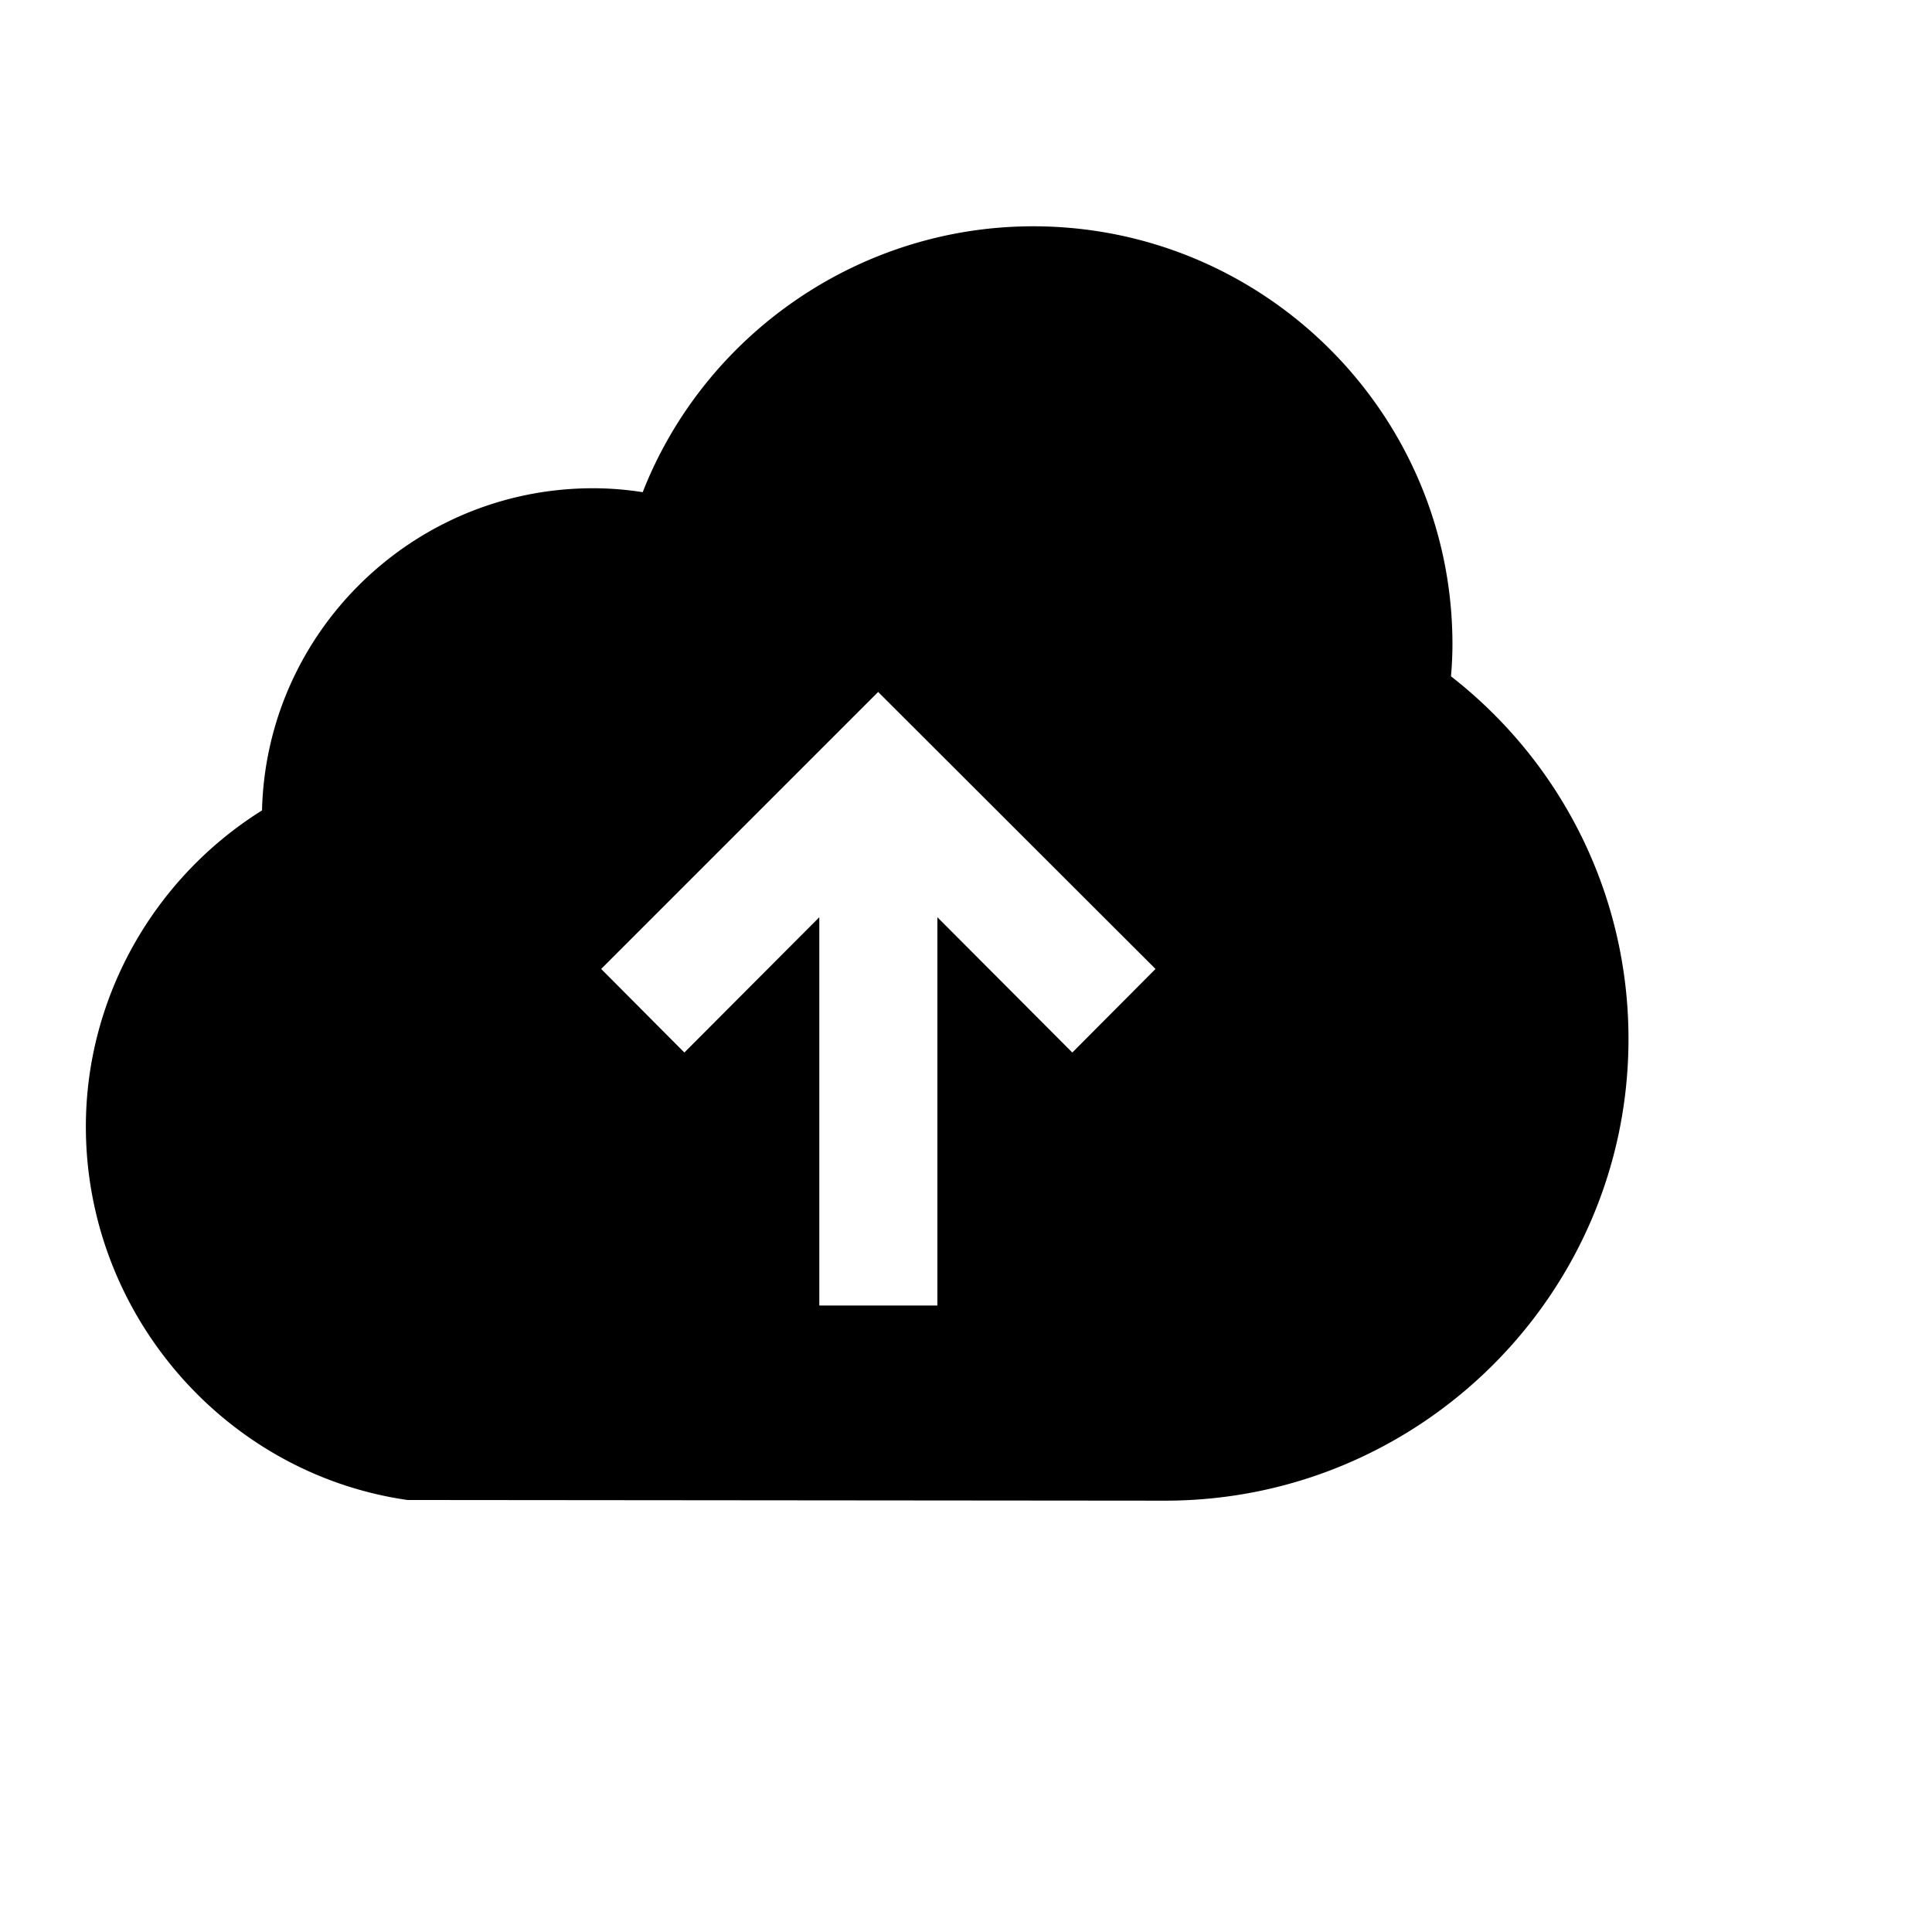 <svg viewBox="0 0 2160 2160" version="1.1" xmlns="http://www.w3.org/2000/svg" height="18pt" width="18pt">
    <path d="M1302.606 1677.762l-847.063-.754C250.587 1647.548 96 1468.07 96 1259.552c0-144.068 75.806-277.702 196.952-353.508 4.778-199.425 168.96-360.172 370.02-360.172a354.31 354.31 0 0 1 55.565 4.4C787.638 374.147 960.327 253 1155.101 253c258.469 0 468.747 209.566 468.747 467.196 0 11.692-.545 23.634-1.635 35.913 125.128 97.638 198.461 245.897 198.461 405.386 0 284.66-232.404 516.267-518.068 516.267zm-103.749-501.02l93.029-93.447L981.79 773.62l-309.676 309.676 93.029 93.448L916 1025.467V1459.6h132v-434.133l150.857 151.276z" stroke="none" stroke-width="1" fill-rule="evenodd"/>
</svg>
